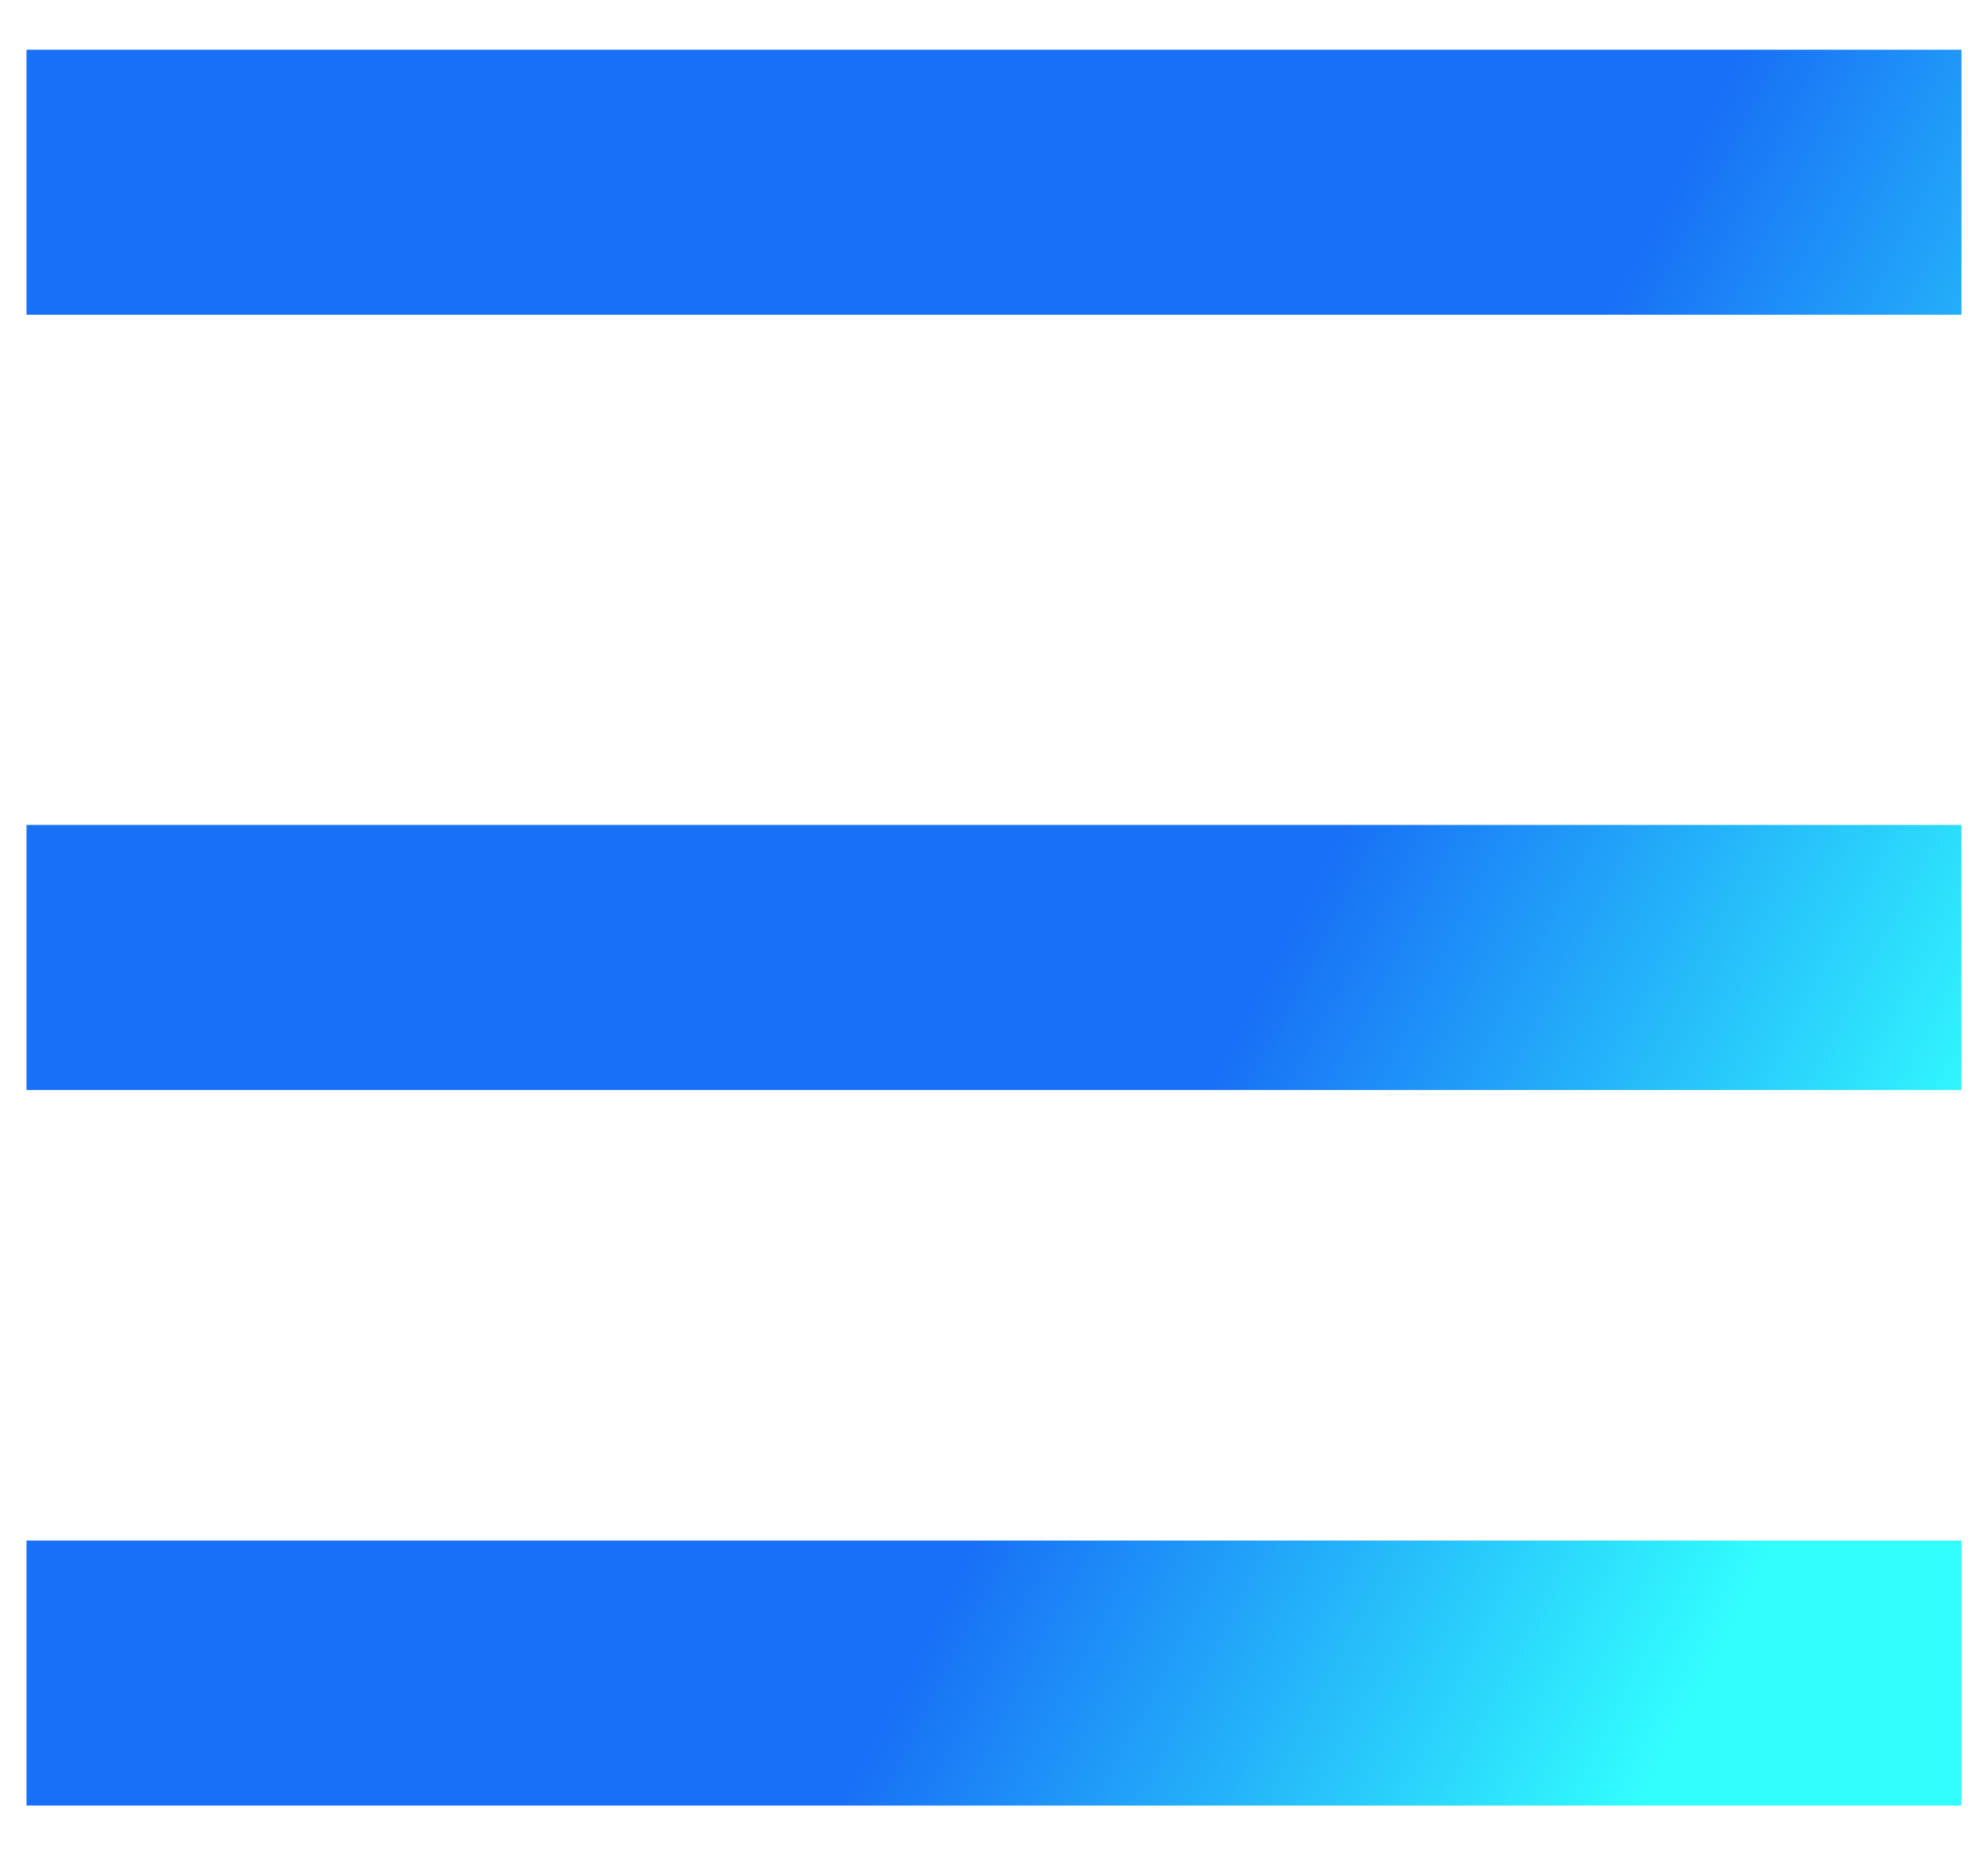 <svg width="30" height="28" viewBox="0 0 30 28" fill="none" xmlns="http://www.w3.org/2000/svg">
<path id="Vector" d="M2.4 25.25L27.6 25.25M27.6 14.45H2.4M27.6 2.75L2.4 2.75" stroke="url(#paint0_linear_9243_116)" stroke-width="4" stroke-linecap="square"/>
<defs>
<linearGradient id="paint0_linear_9243_116" x1="11.4" y1="2.75" x2="31.939" y2="13.313" gradientUnits="userSpaceOnUse">
<stop offset="0.535" stop-color="#1870F6"/>
<stop offset="1" stop-color="#32FEFE"/>
</linearGradient>
</defs>
</svg>
